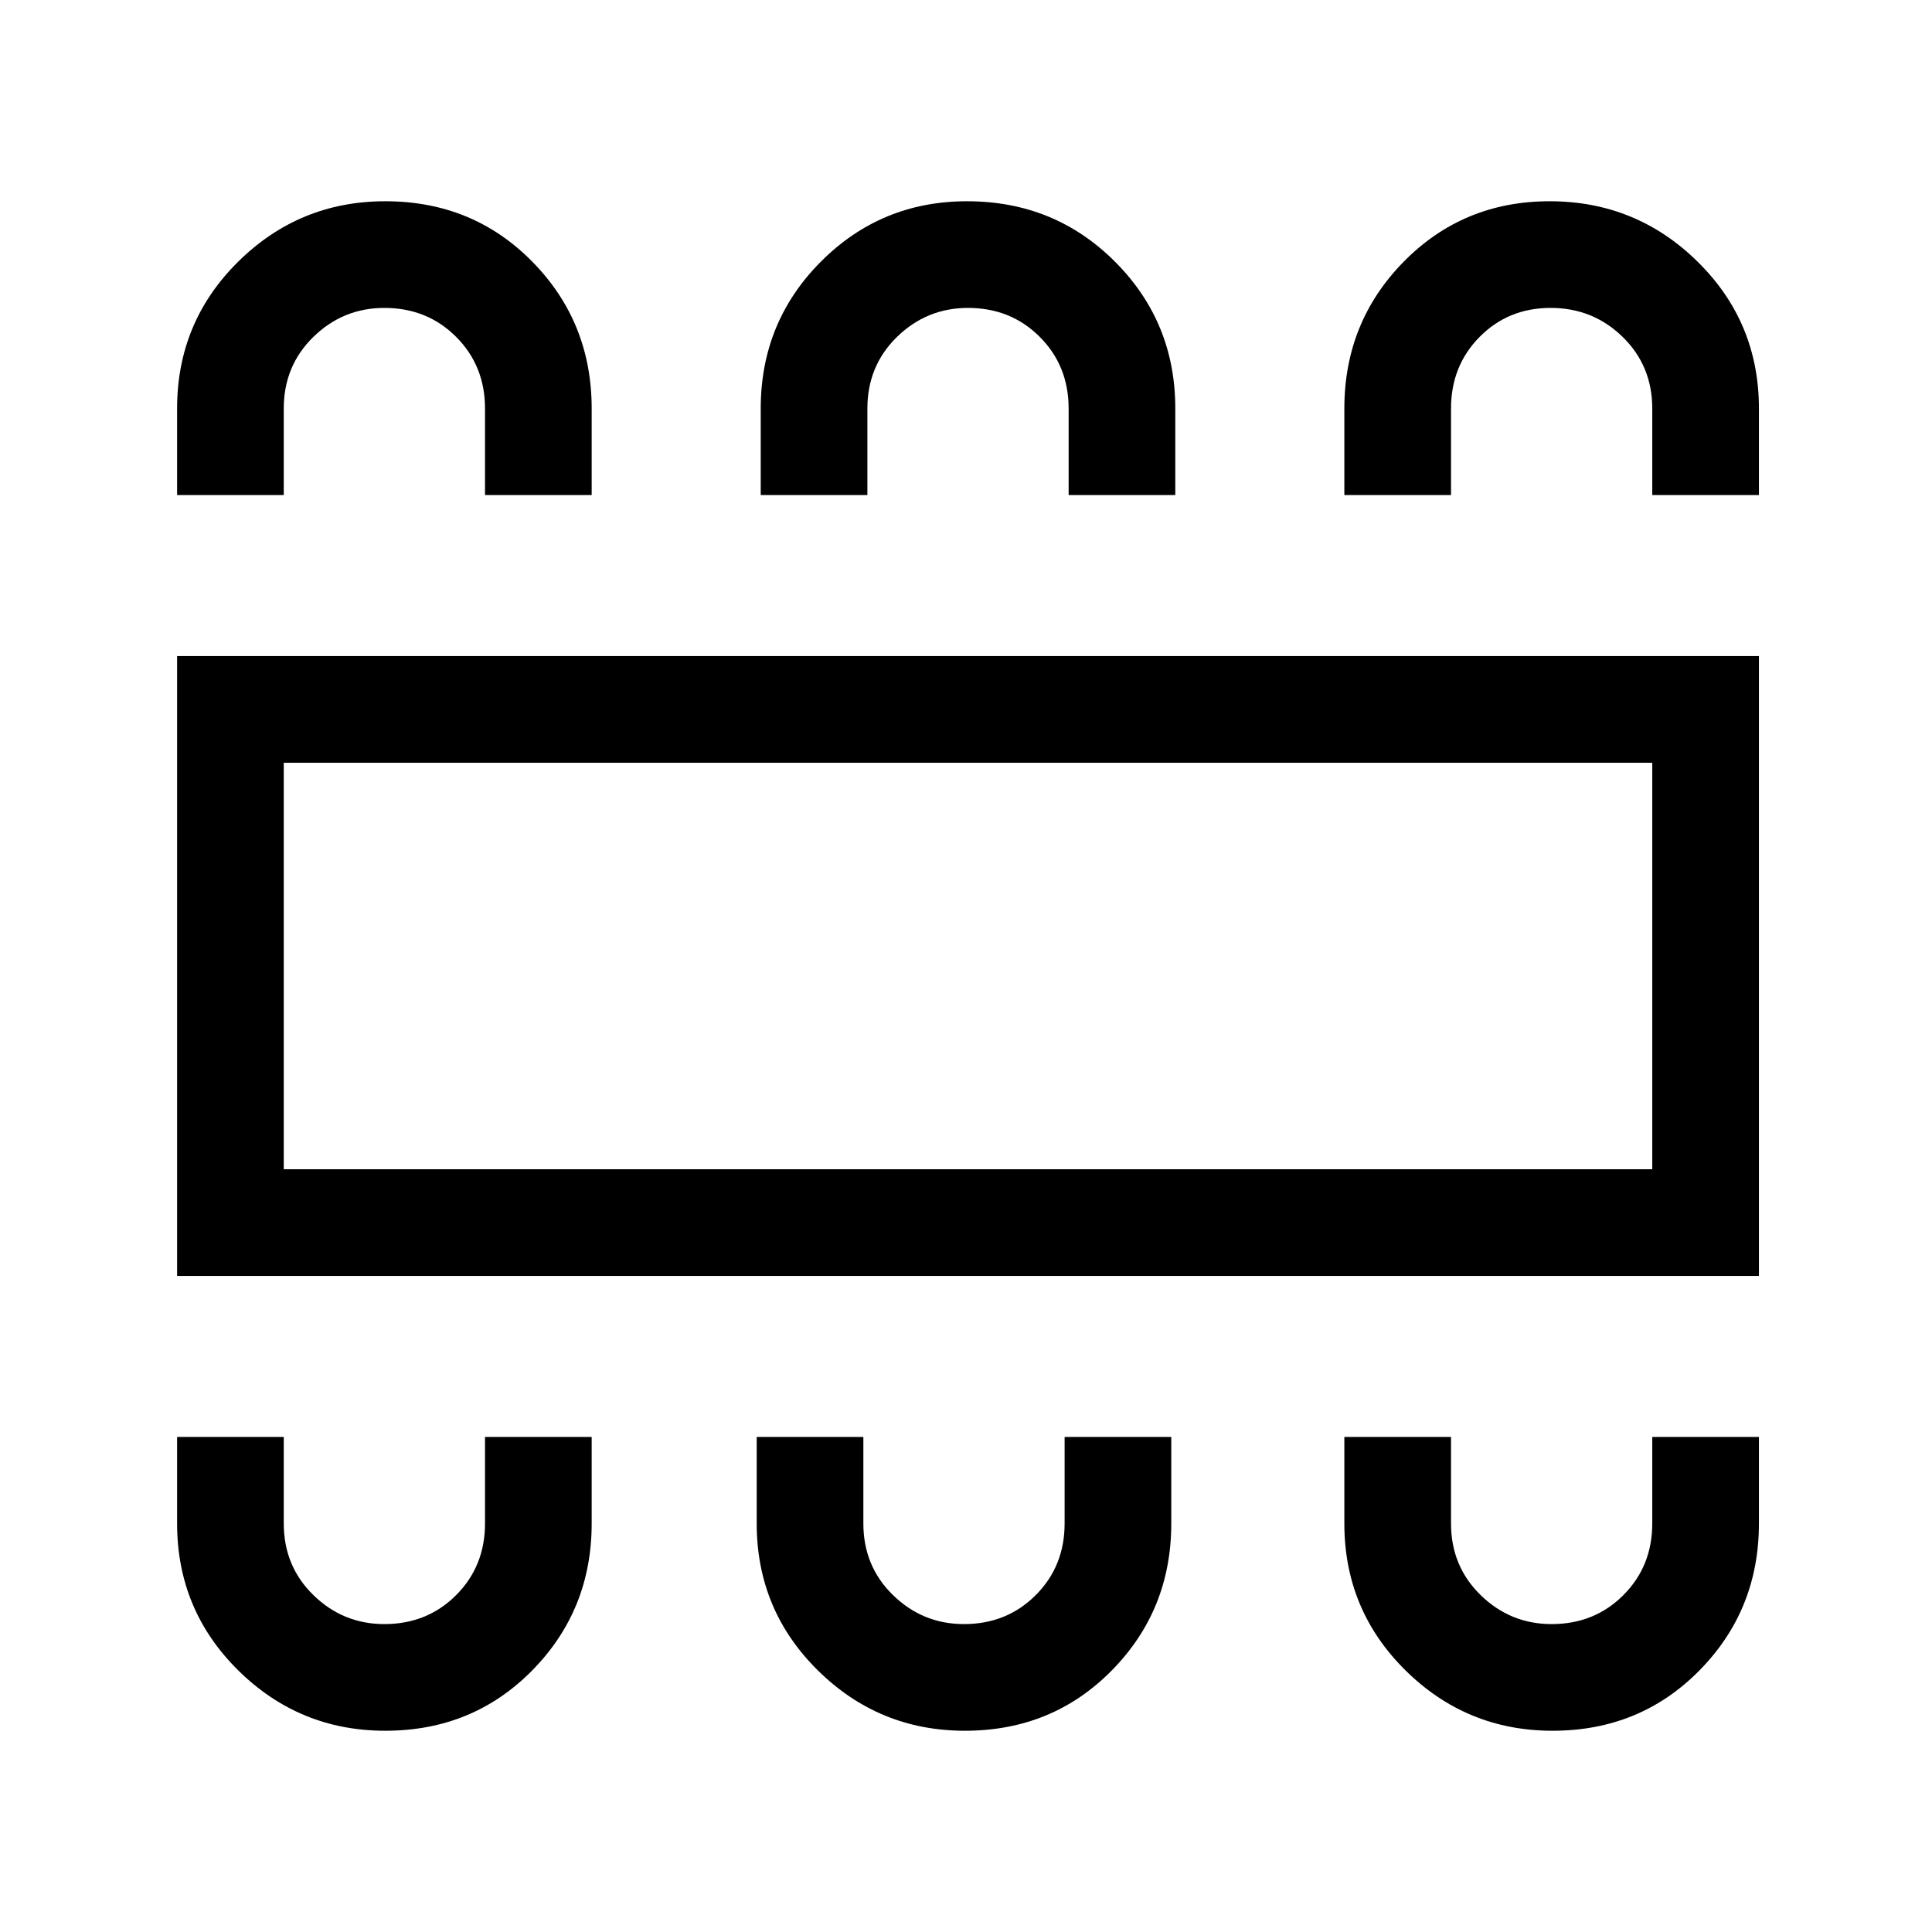 <svg xmlns="http://www.w3.org/2000/svg" height="24" viewBox="0 -960 960 960" width="24"><path d="M191.47-100q43.47 0 73-30T294-203v-43h-53v43q0 21.25-14.37 35.62Q212.25-153 191-153q-20.5 0-35.25-14.38Q141-181.75 141-203v-43H88v43q0 43 30.38 73 30.37 30 73.09 30Zm288 0q43.47 0 73-30T582-203v-43h-53v43q0 21.25-14.37 35.62Q500.25-153 479-153q-20.5 0-35.25-14.38Q429-181.75 429-203v-43h-53v43q0 43 30.38 73 30.37 30 73.09 30Zm292 0q43.47 0 73-30T874-203v-43h-53v43q0 21.25-14.37 35.62Q792.25-153 771-153q-20.5 0-35.25-14.38Q721-181.75 721-203v-43h-53v43q0 43 30.38 73 30.37 30 73.09 30ZM88-326v-308h786v308H88Zm53-53h680v-202H141v202Zm50.47-481q43.47 0 73 30T294-757v43h-53v-43q0-21.25-14.37-35.63Q212.25-807 191-807q-20.5 0-35.25 14.37Q141-778.25 141-757v43H88v-43q0-43 30.38-73 30.37-30 73.09-30Zm289.06 0Q524-860 554-830t30 73v43h-53v-43q0-21.25-14.37-35.63Q502.25-807 481-807q-20.5 0-35.25 14.37Q431-778.25 431-757v43h-53v-43q0-43 29.9-73 29.91-30 72.63-30Zm289.5 0q42.97 0 73.47 30t30.5 73v43h-53v-43q0-21.25-14.75-35.63Q791.5-807 770.5-807t-35.25 14.37Q721-778.25 721-757v43h-53v-43q0-43 29.53-73t72.5-30ZM141-379v-202 202Z"/></svg>